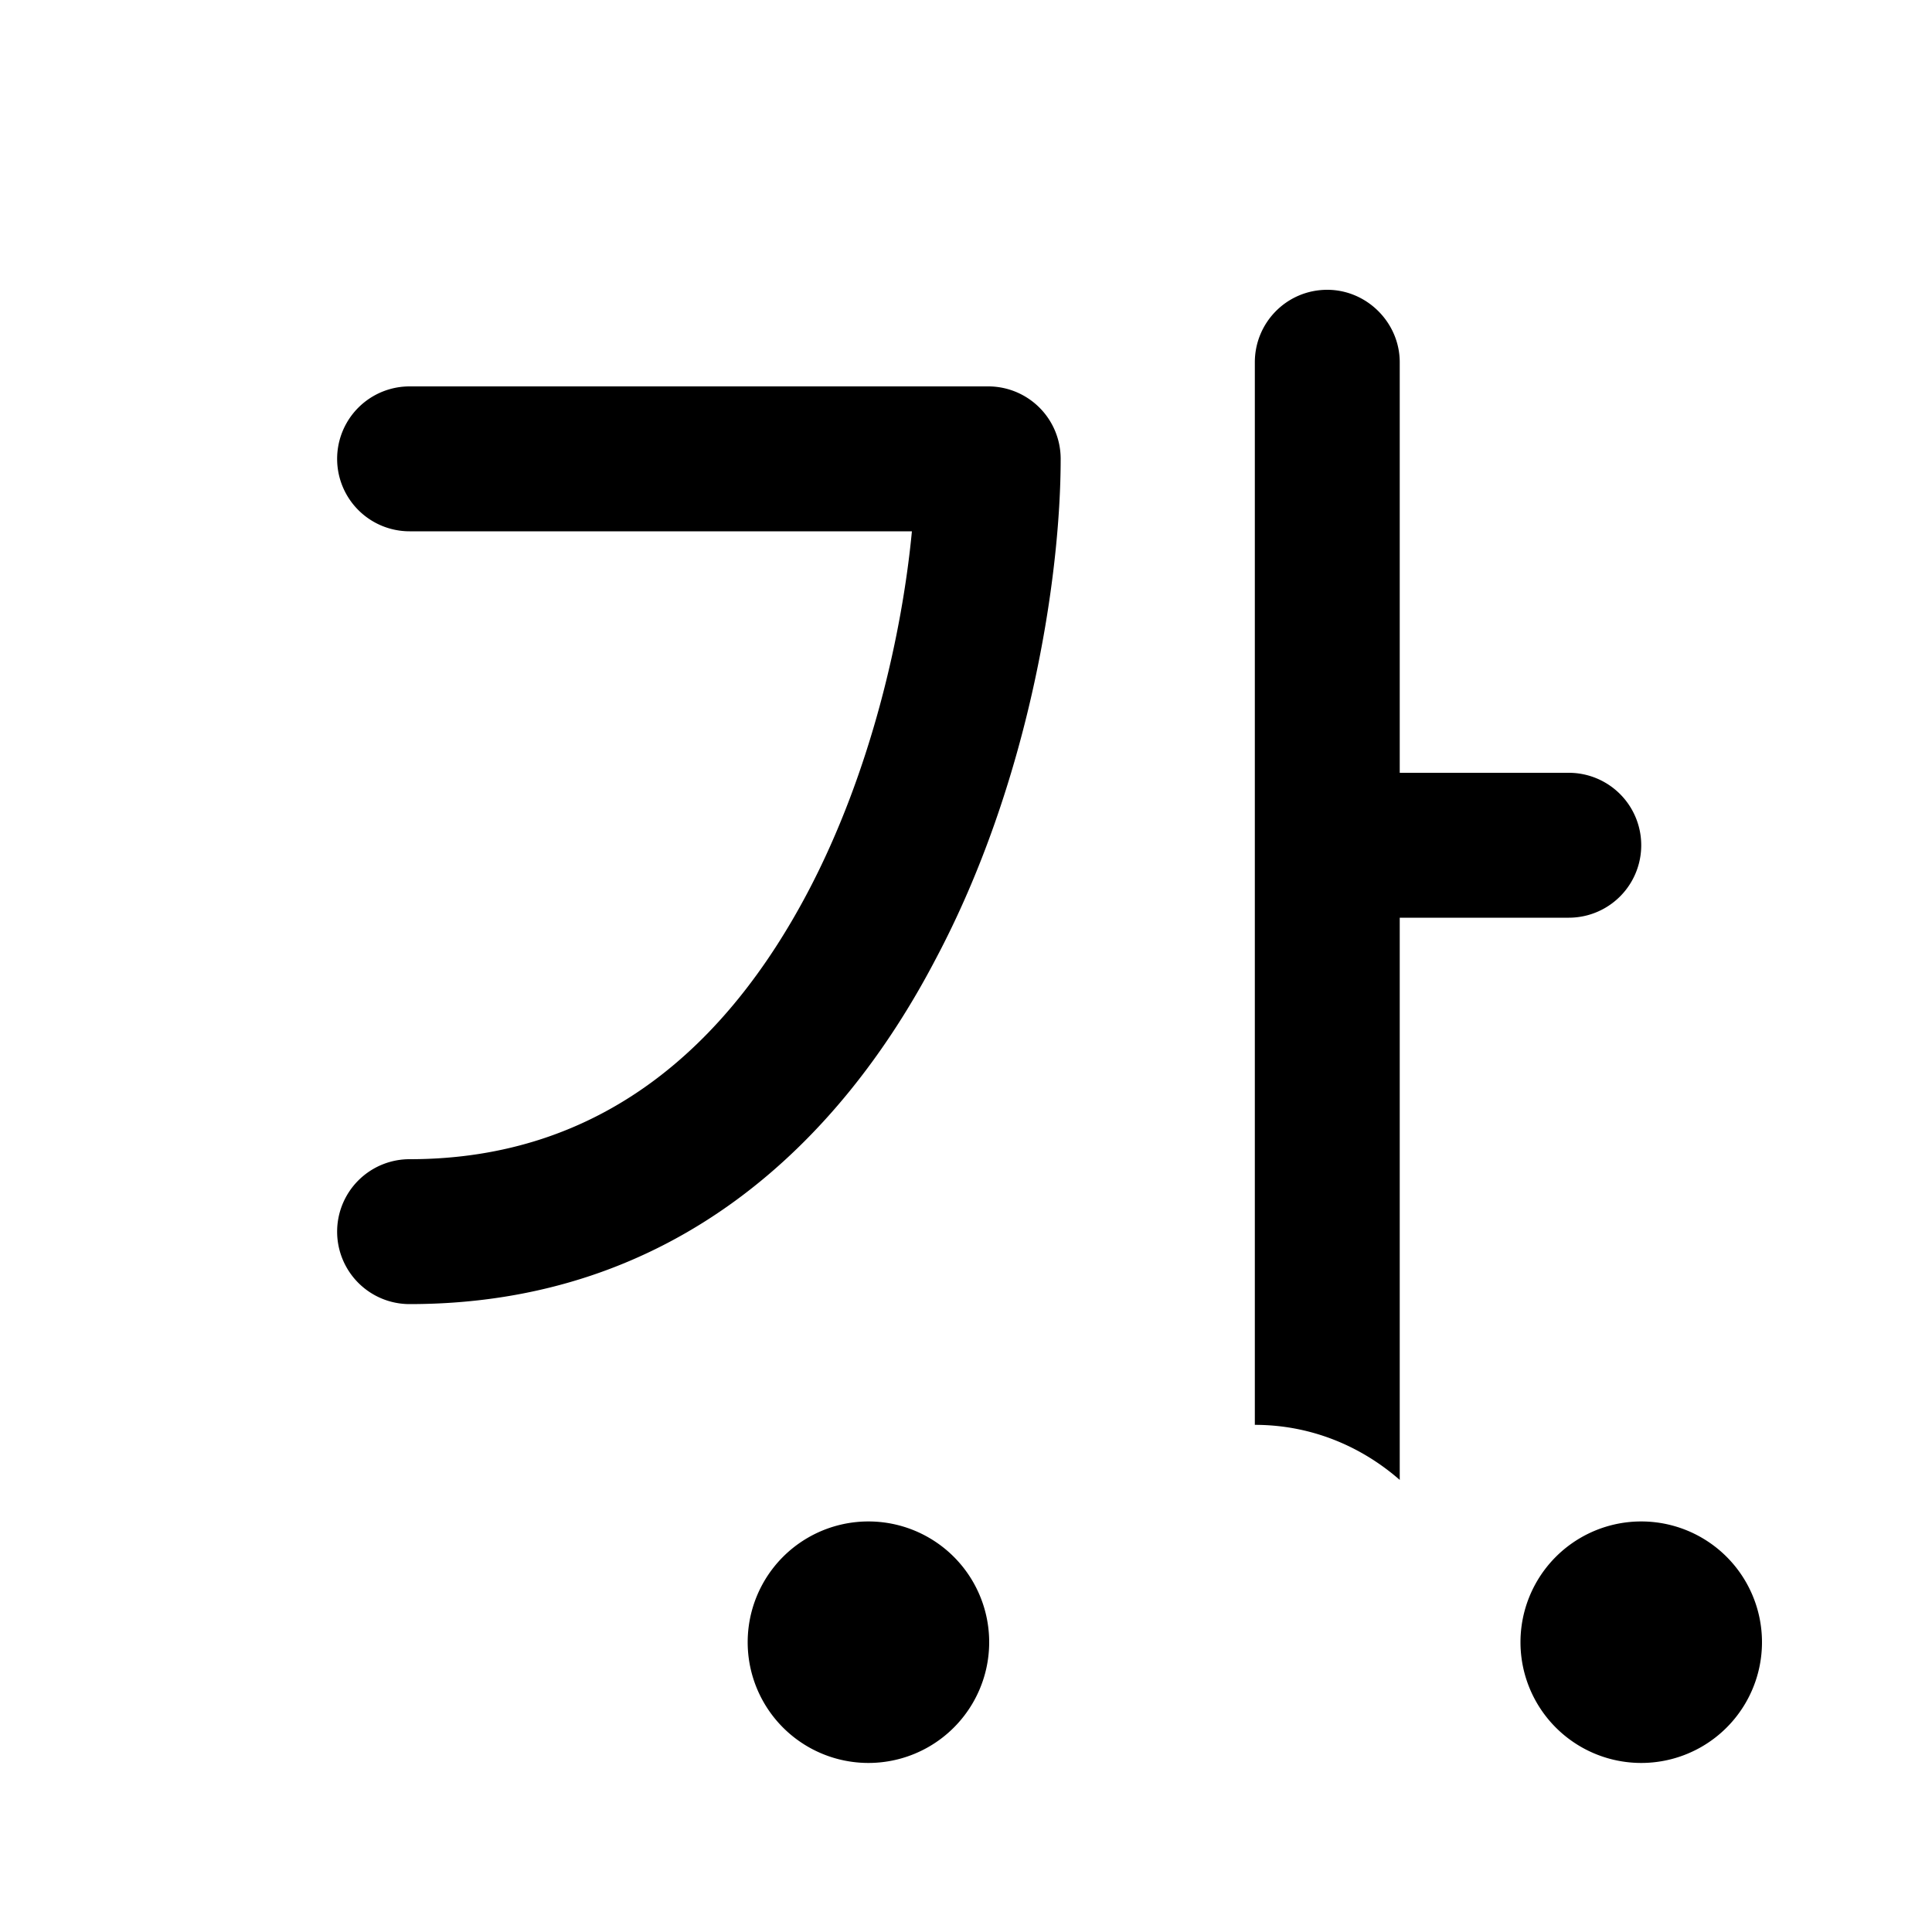 <svg width="20" height="20" viewBox="0 0 20 20" xmlns="http://www.w3.org/2000/svg"><path d="M13.74 3c.41 0 .75.34.75.75V8h1.75a.75.75 0 010 1.5h-1.75v5.82c-.4-.35-.92-.57-1.5-.57v-11c0-.41.33-.75.75-.75zm-.75 12.75zM4.24 4a.75.75 0 000 1.5h5.2c-.1 1.05-.42 2.49-1.08 3.74C7.53 10.81 6.24 12 4.24 12a.75.75 0 000 1.5c2.75 0 4.46-1.69 5.44-3.56.98-1.84 1.3-3.97 1.3-5.19a.75.75 0 00-.74-.75h-6zm14 13a1.25 1.25 0 11-2.5 0 1.25 1.25 0 012.5 0zm-8 0a1.25 1.25 0 11-2.5 0 1.25 1.25 0 012.5 0z"/></svg>